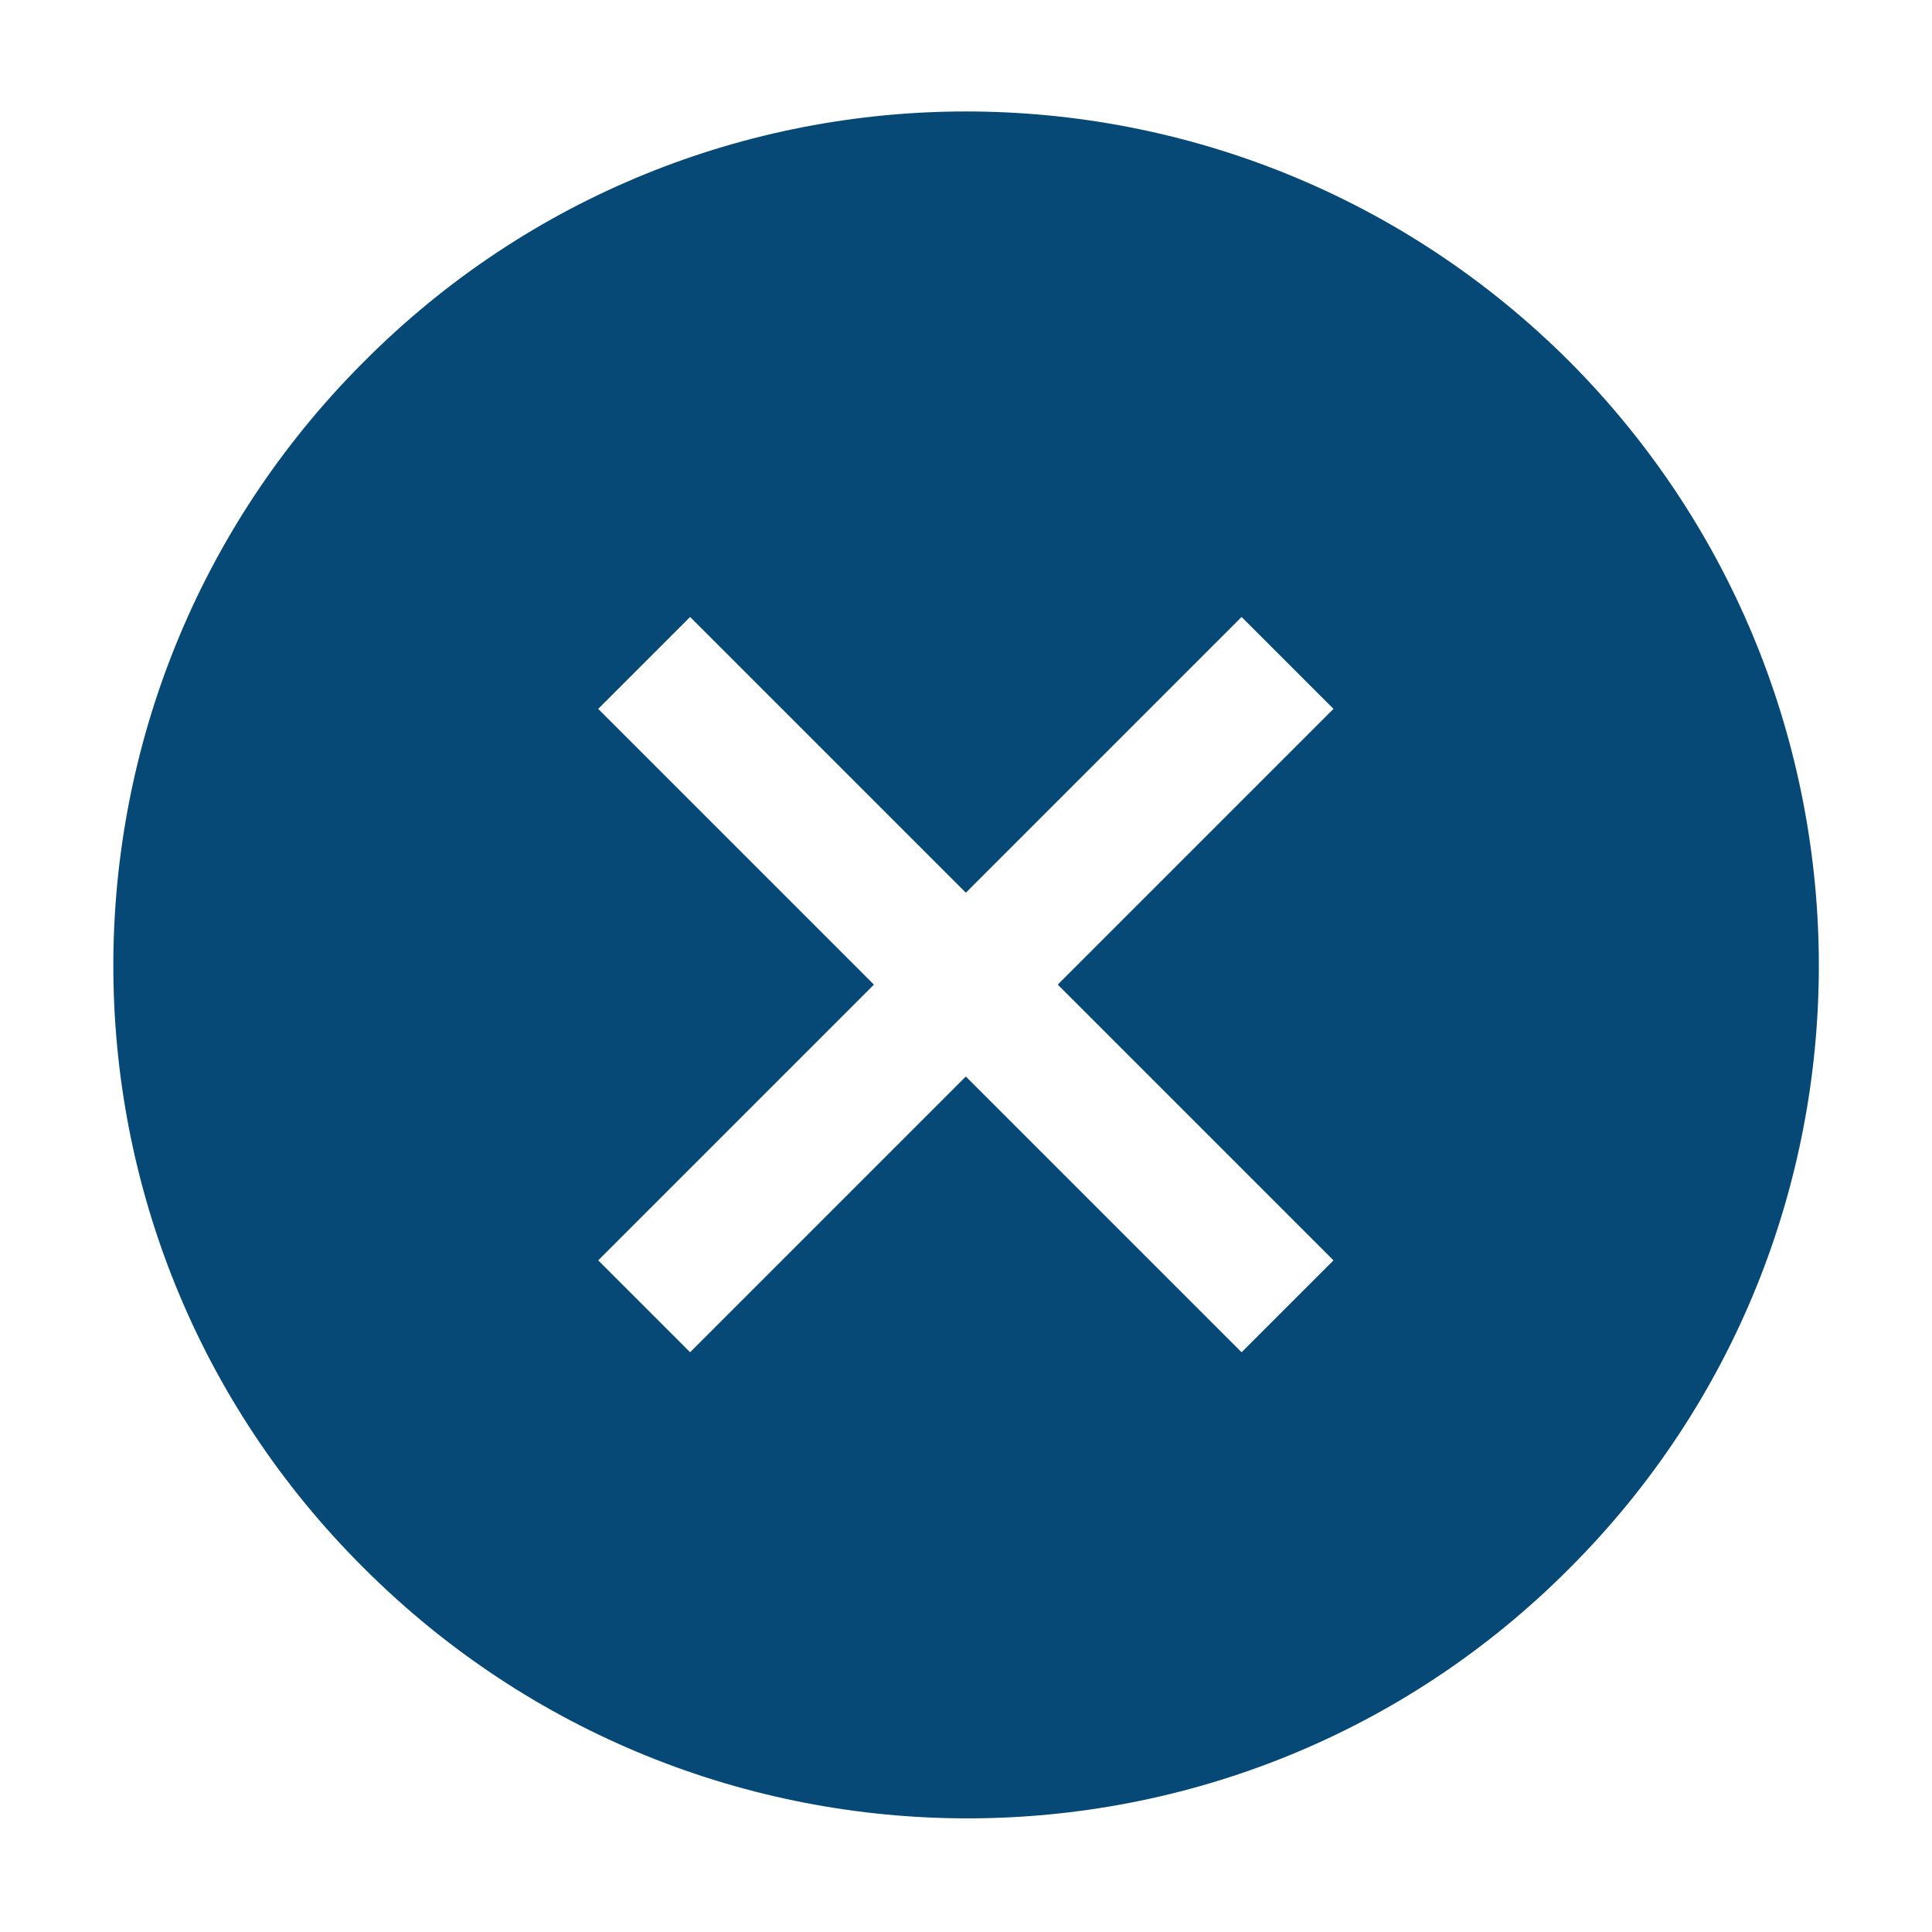 <?xml version="1.0" encoding="utf-8"?>
<!-- Generator: Adobe Illustrator 24.0.1, SVG Export Plug-In . SVG Version: 6.00 Build 0)  -->
<svg version="1.1" id="Layer_1" xmlns="http://www.w3.org/2000/svg" xmlns:xlink="http://www.w3.org/1999/xlink" x="0px" y="0px"
	 viewBox="0 0 103 103" style="enable-background:new 0 0 103 103;" xml:space="preserve">
<style type="text/css">
	.st0{fill:#064876;}
	.st1{fill:#FFFFFF;}
</style>
<g id="Group_217_2_" transform="translate(-285.408 -249.408)">
	<path class="st0" d="M369.1,268.7c-17.8-17.8-46.6-17.8-64.3,0c-17.8,17.8-17.8,46.6,0,64.3c17.8,17.8,46.6,17.8,64.3,0
		C386.8,315.3,386.8,286.5,369.1,268.7z M356.5,316.6l-4.9,4.9l-14.7-14.7l-14.7,14.7l-4.9-4.9l14.7-14.7l-14.7-14.7l4.9-4.9
		l14.7,14.7l14.7-14.7l4.9,4.9l-14.7,14.7L356.5,316.6z"/>
</g>
</svg>
